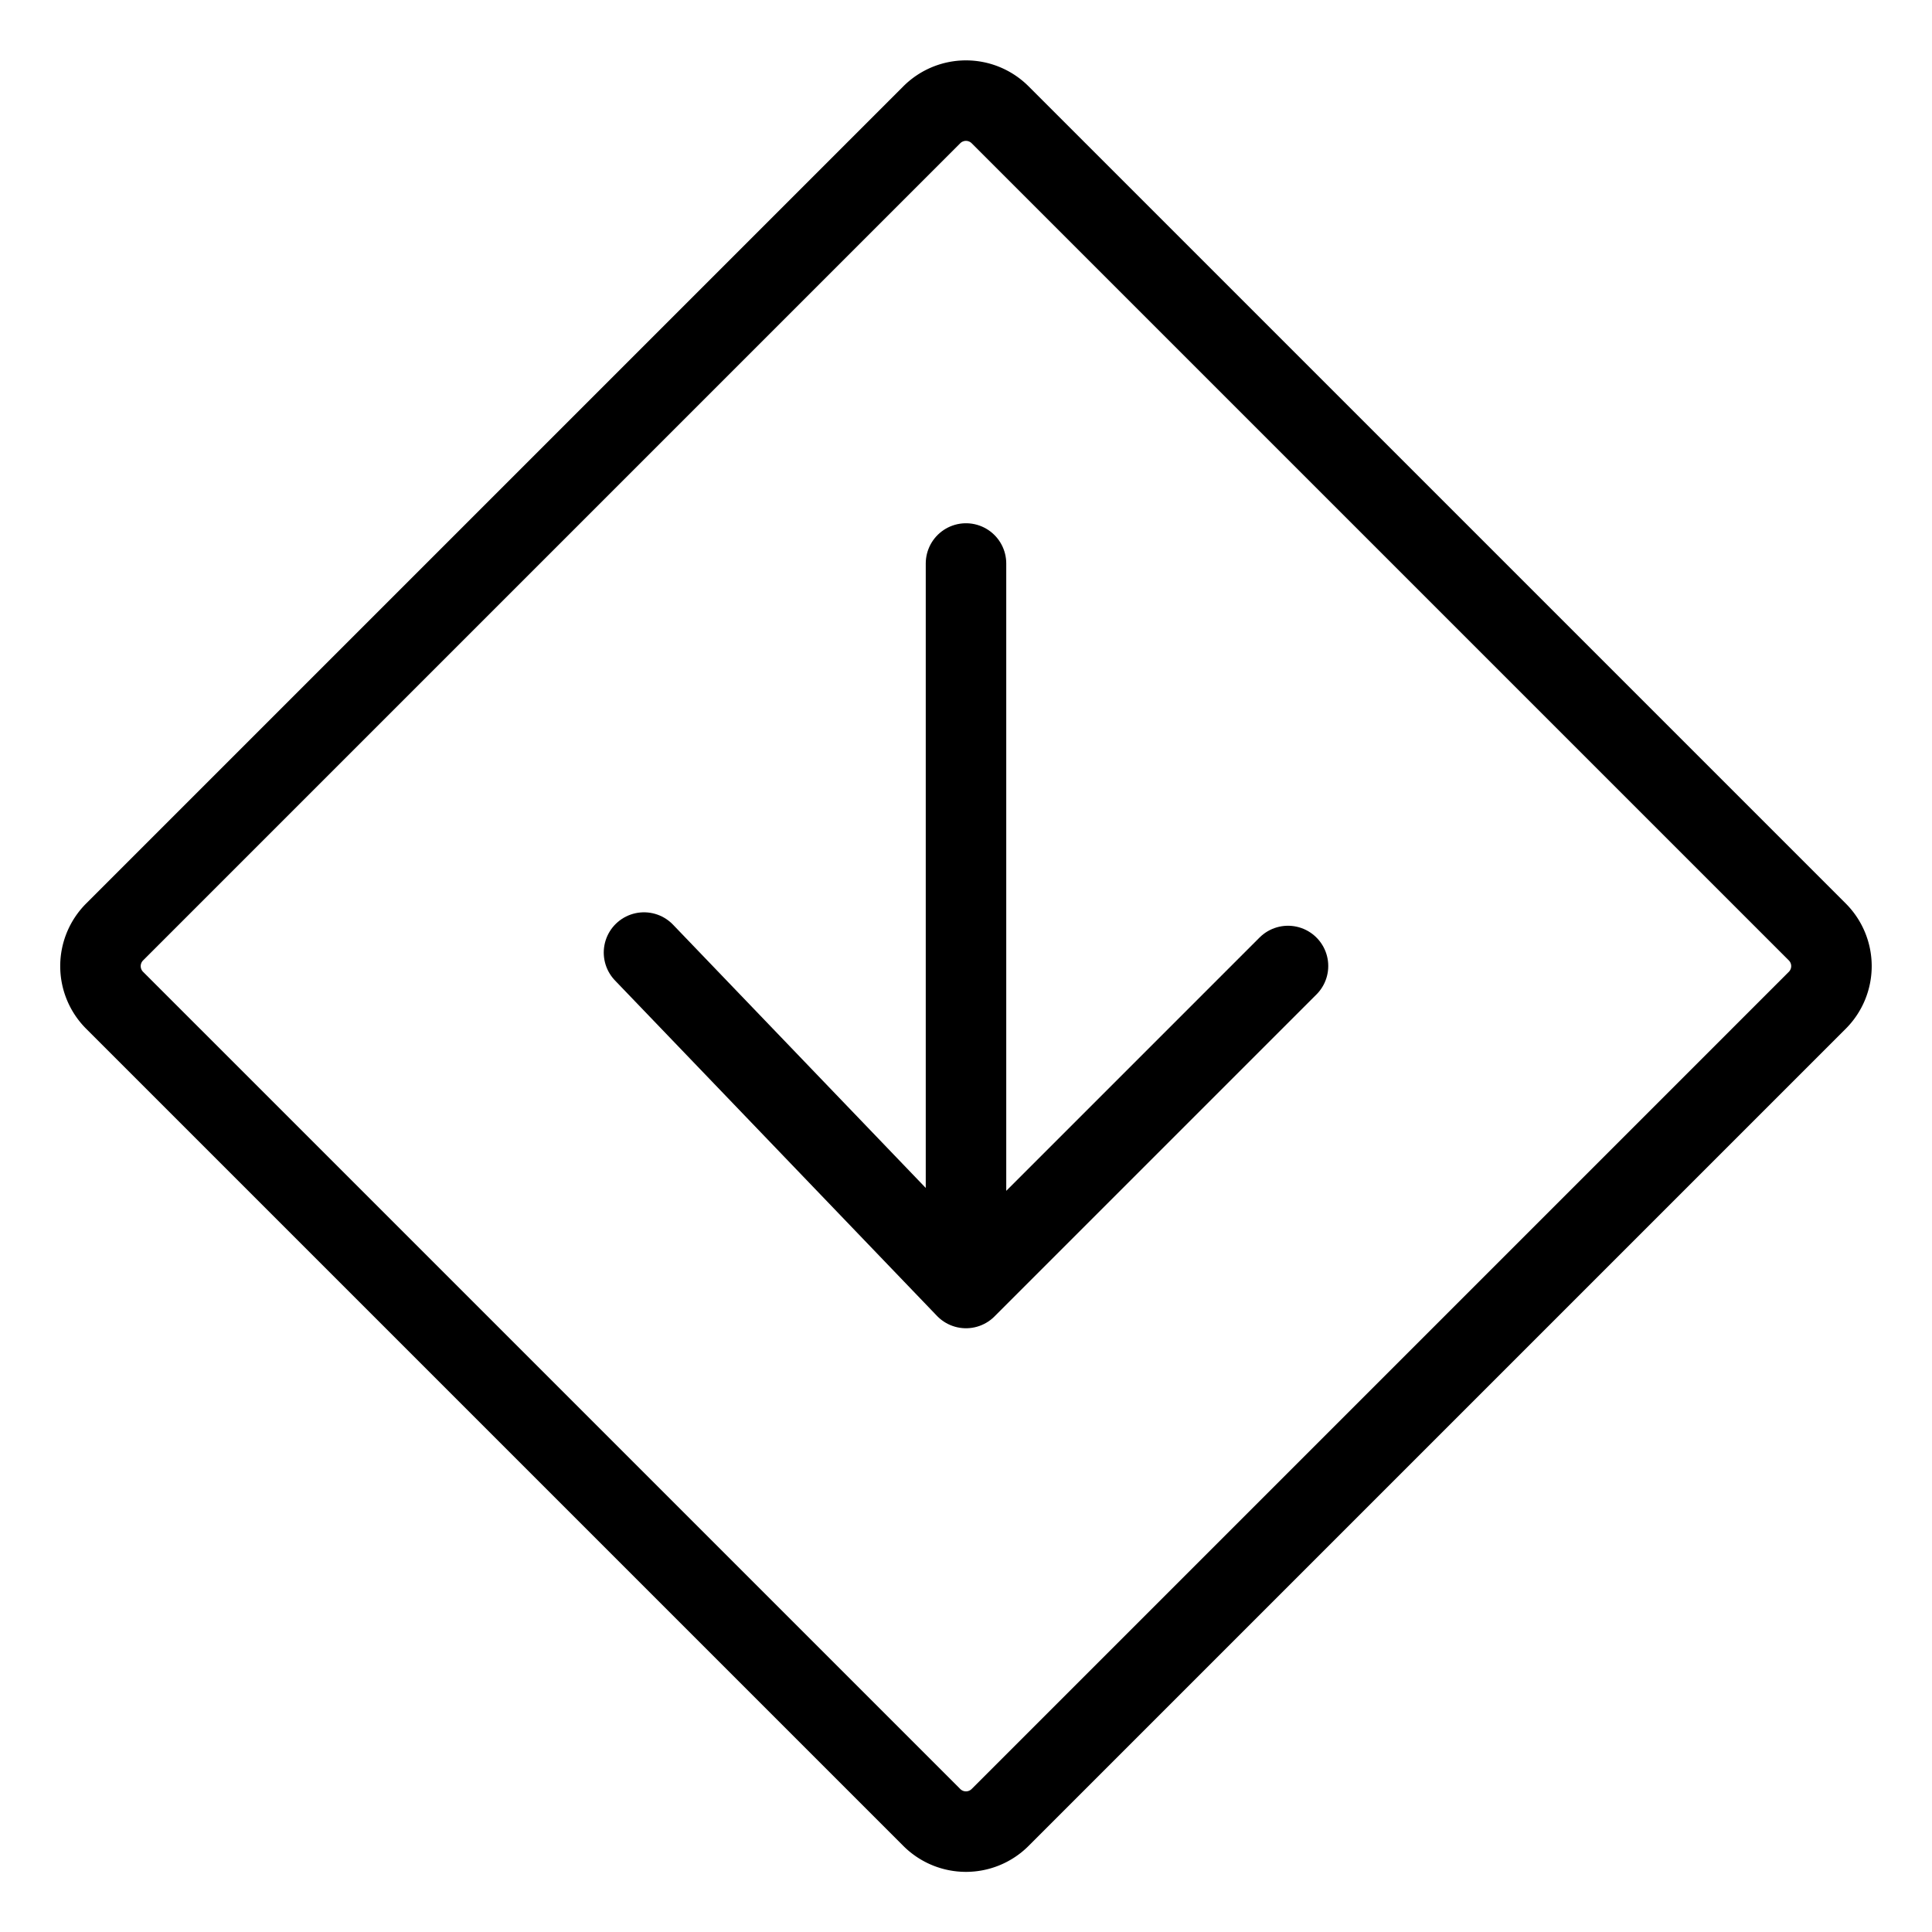 <svg width="32" height="32" fill="none" stroke="currentColor" stroke-linecap="round" stroke-linejoin="round" stroke-width="1" viewBox="0 0 24 24" xmlns="http://www.w3.org/2000/svg">
   <path d="M11.575 1.426a.6.6 0 0 1 .849 0l10.151 10.151a.6.6 0 0 1 0 .849L12.424 22.577a.6.6 0 0 1-.849 0L1.424 12.426a.6.6 0 0 1 0-.849L11.575 1.426Z"></path>
   <path d="M12 16V7m0 9 4-4-4 4Zm0 0-4-4.167L12 16Z"></path>
</svg>
